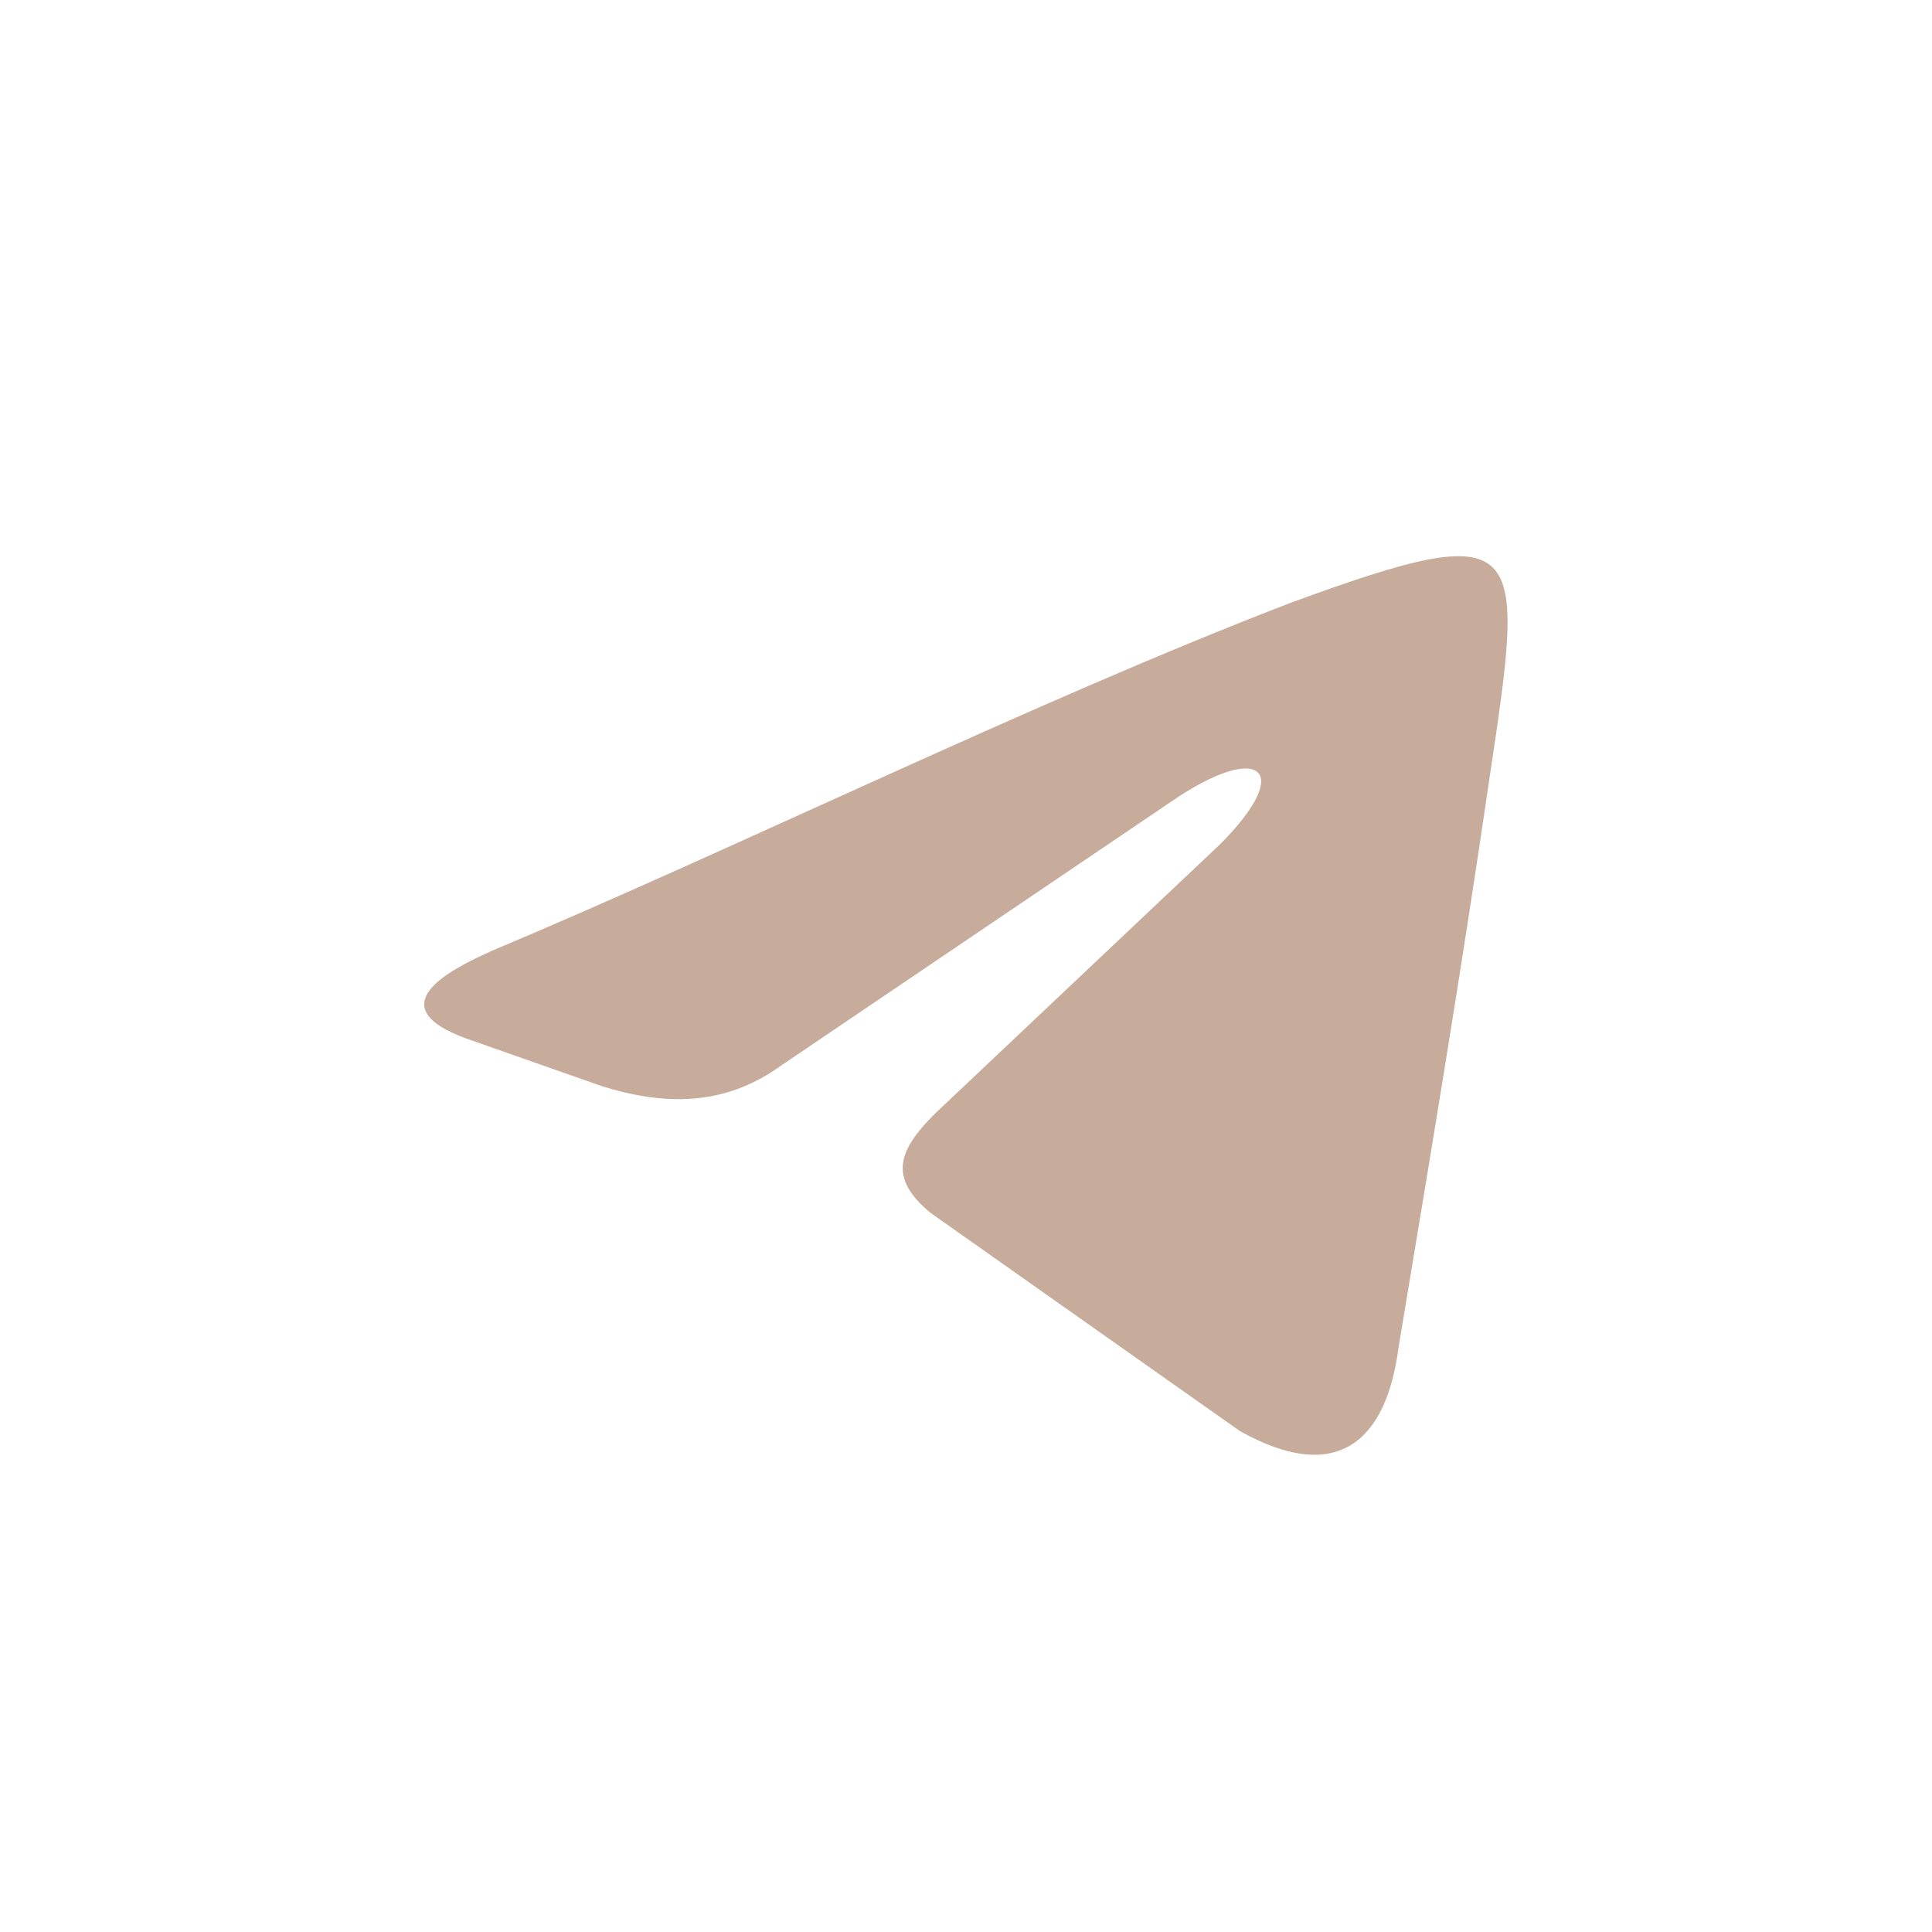 <svg xmlns="http://www.w3.org/2000/svg" viewBox="0 0 200 200"><defs><style>.cls-1{fill:#c7ab9b;fill-rule:evenodd;}</style></defs><g id="Layer_1" data-name="Layer 1"><path class="cls-1" d="M50.79,98.48C76.23,87.81,107,72.63,133.69,62.37c24.62-9,24.21-6.57,20.52,18.05-2.87,19.7-6.16,39.4-9.44,59.1-1.23,9.44-6.16,14.36-16.42,8.62l-32-22.57c-4.51-3.7-3.28-6.57.41-10.26L126.3,87.4c7.8-7.8,4.11-10.67-4.92-4.51L80.75,110.38c-5.75,4.11-11.9,4.11-18.47,2.05l-14-4.92c-9-3.28-2-7,2.46-9Z"/></g></svg>